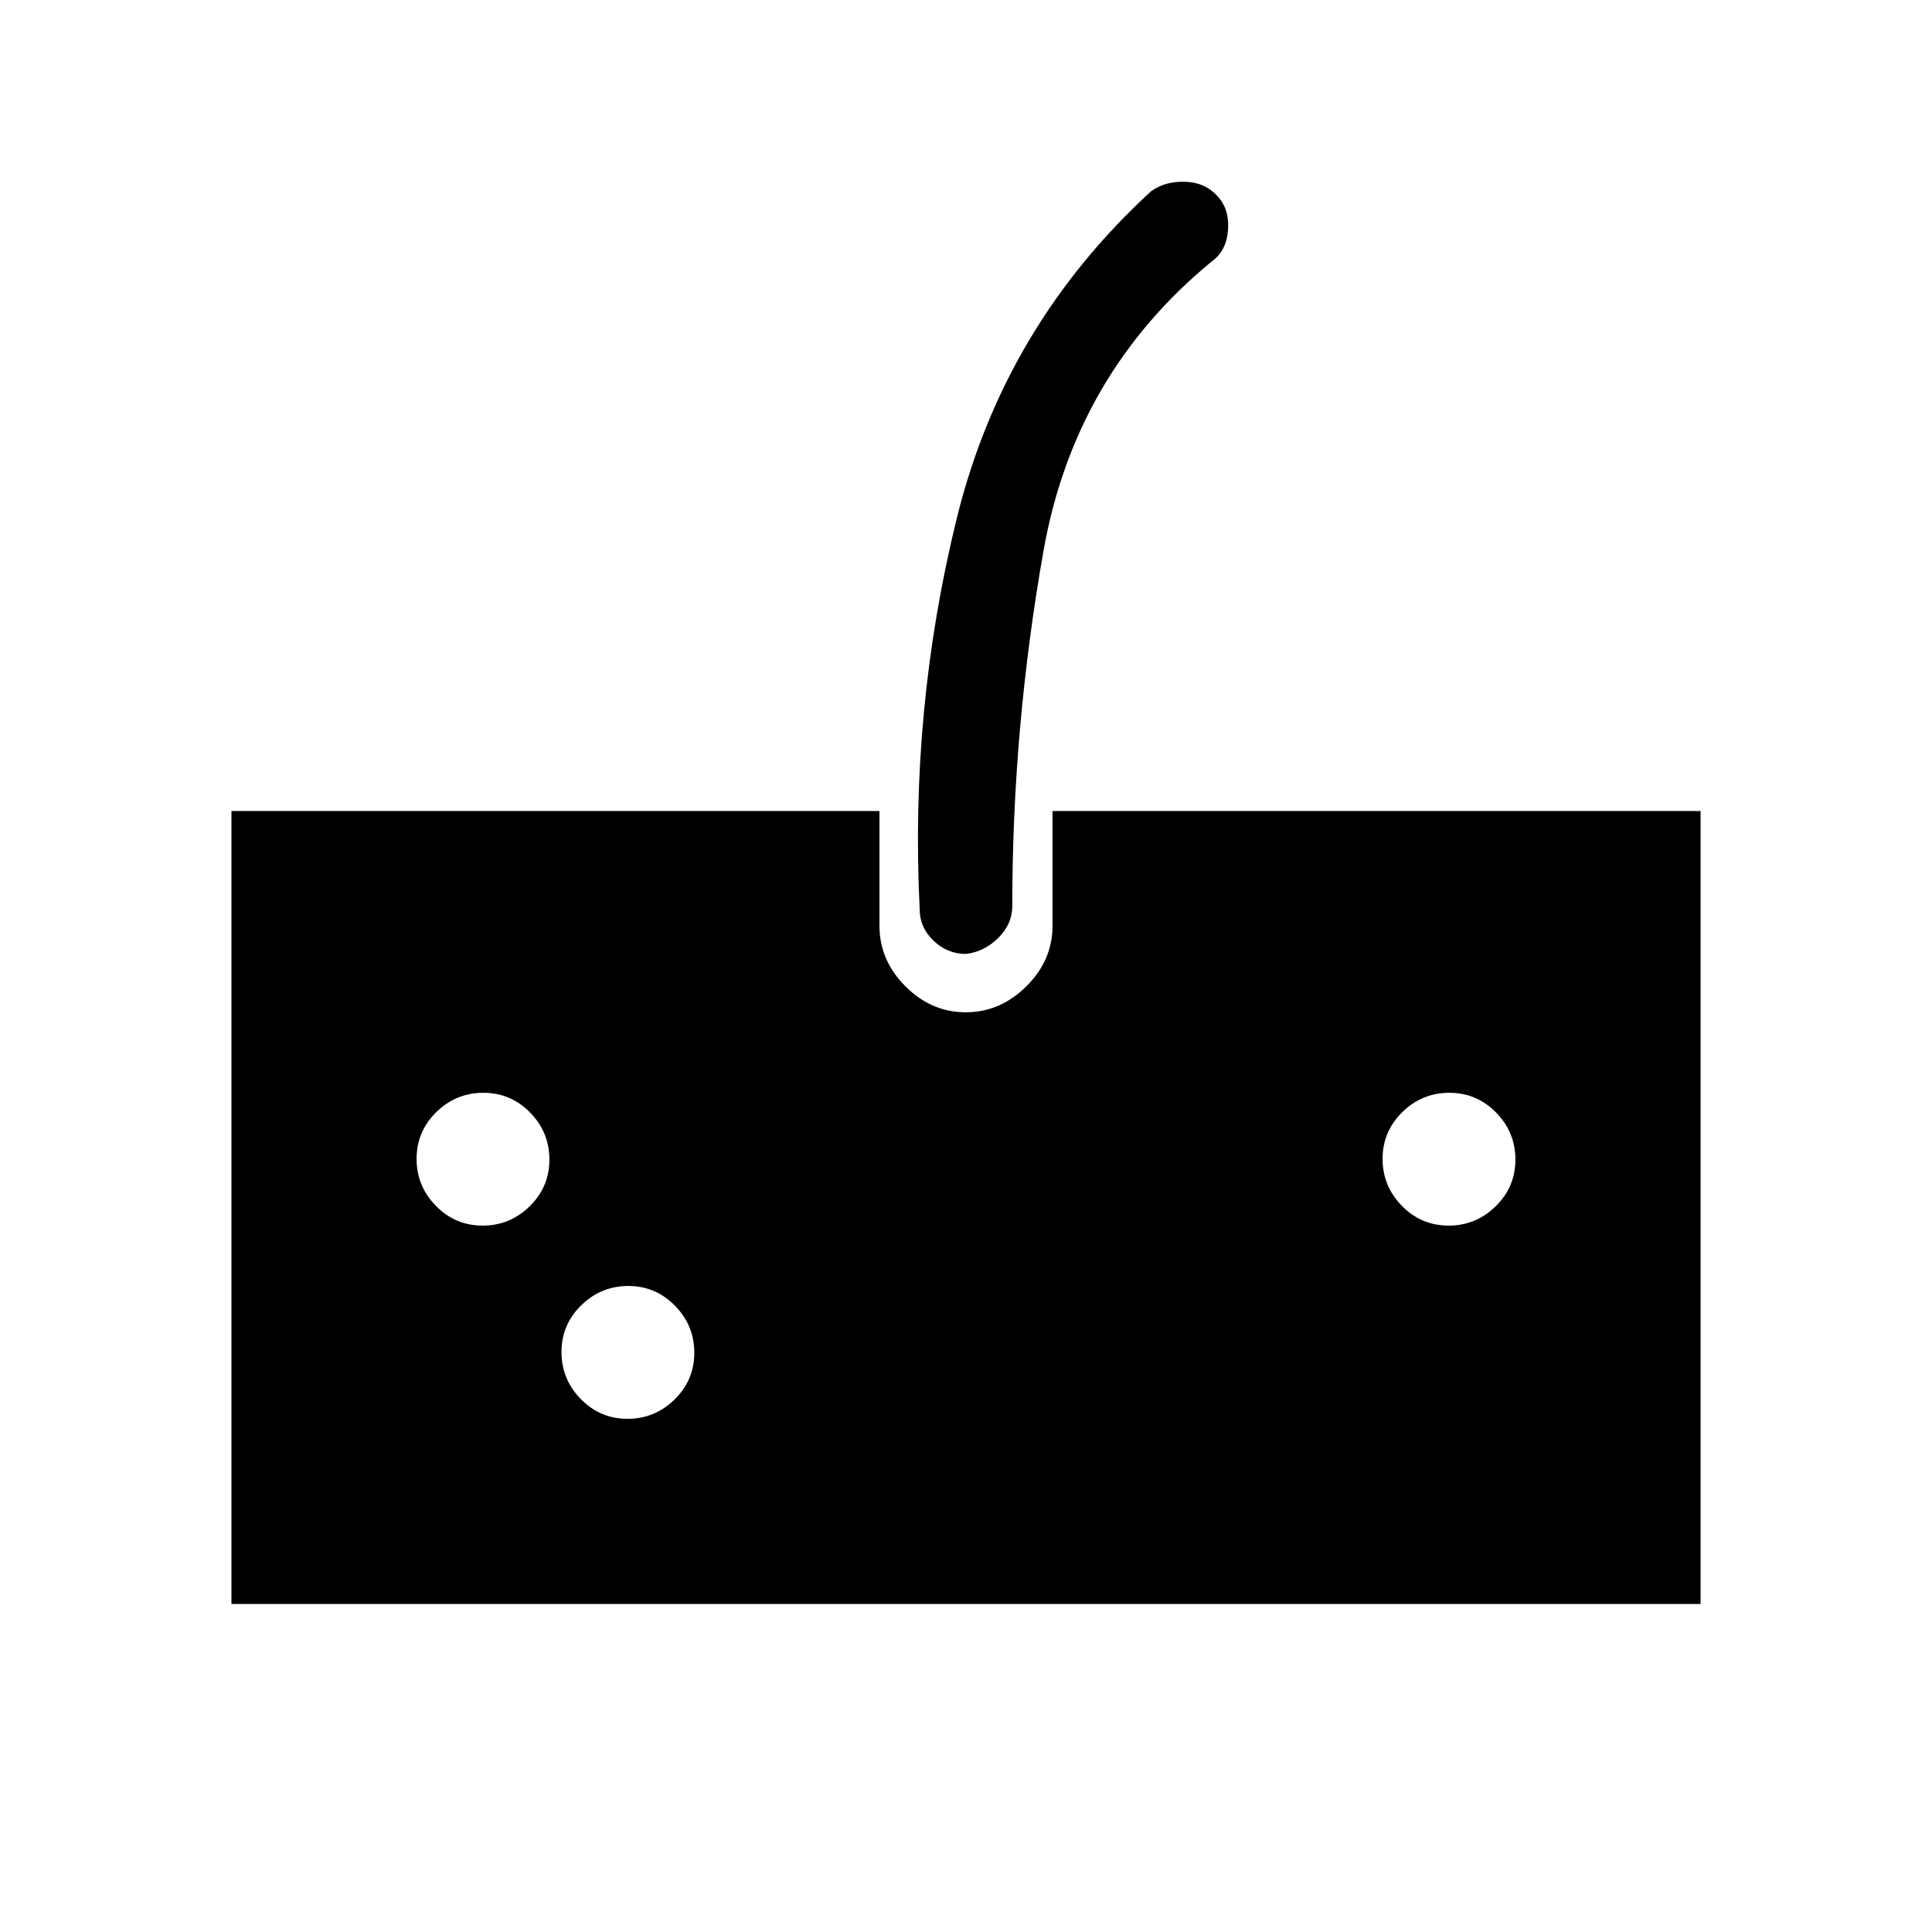 <svg xmlns="http://www.w3.org/2000/svg" height="20" viewBox="0 -960 960 960" width="20"><path d="M115-163v-394h322v57q0 17.17 12.88 30.08 12.88 12.92 30 12.92Q497-457 510-469.92q13-12.91 13-30.08v-57h322v394H115Zm364.96-323q-9.26 0-16.11-6.59Q457-499.17 457-508q-5-99.55 18.5-194.77Q499-798 572-865q7-5 16.88-4.69 9.89.31 16.12 7.19 6 6.5 5.19 16.88-.81 10.39-8.19 15.62-68 56-83.5 143.77Q503-598.45 503-510q0 9.25-7.04 16.12-7.03 6.88-16 7.88ZM239.81-351q13.59 0 23.39-9.61 9.8-9.62 9.8-23.2 0-13.59-9.61-23.39-9.62-9.8-23.2-9.8-13.59 0-23.39 9.61-9.8 9.62-9.8 23.2 0 13.59 9.61 23.39 9.62 9.8 23.2 9.8Zm72 96q13.59 0 23.39-9.61 9.8-9.62 9.8-23.2 0-13.59-9.61-23.39-9.62-9.8-23.2-9.8-13.59 0-23.39 9.61-9.8 9.62-9.8 23.2 0 13.59 9.61 23.39 9.62 9.8 23.2 9.8Zm408-96q13.59 0 23.39-9.61 9.8-9.62 9.8-23.2 0-13.59-9.61-23.39-9.62-9.8-23.2-9.8-13.59 0-23.39 9.61-9.8 9.62-9.8 23.2 0 13.59 9.61 23.39 9.62 9.8 23.2 9.8Z"/></svg>